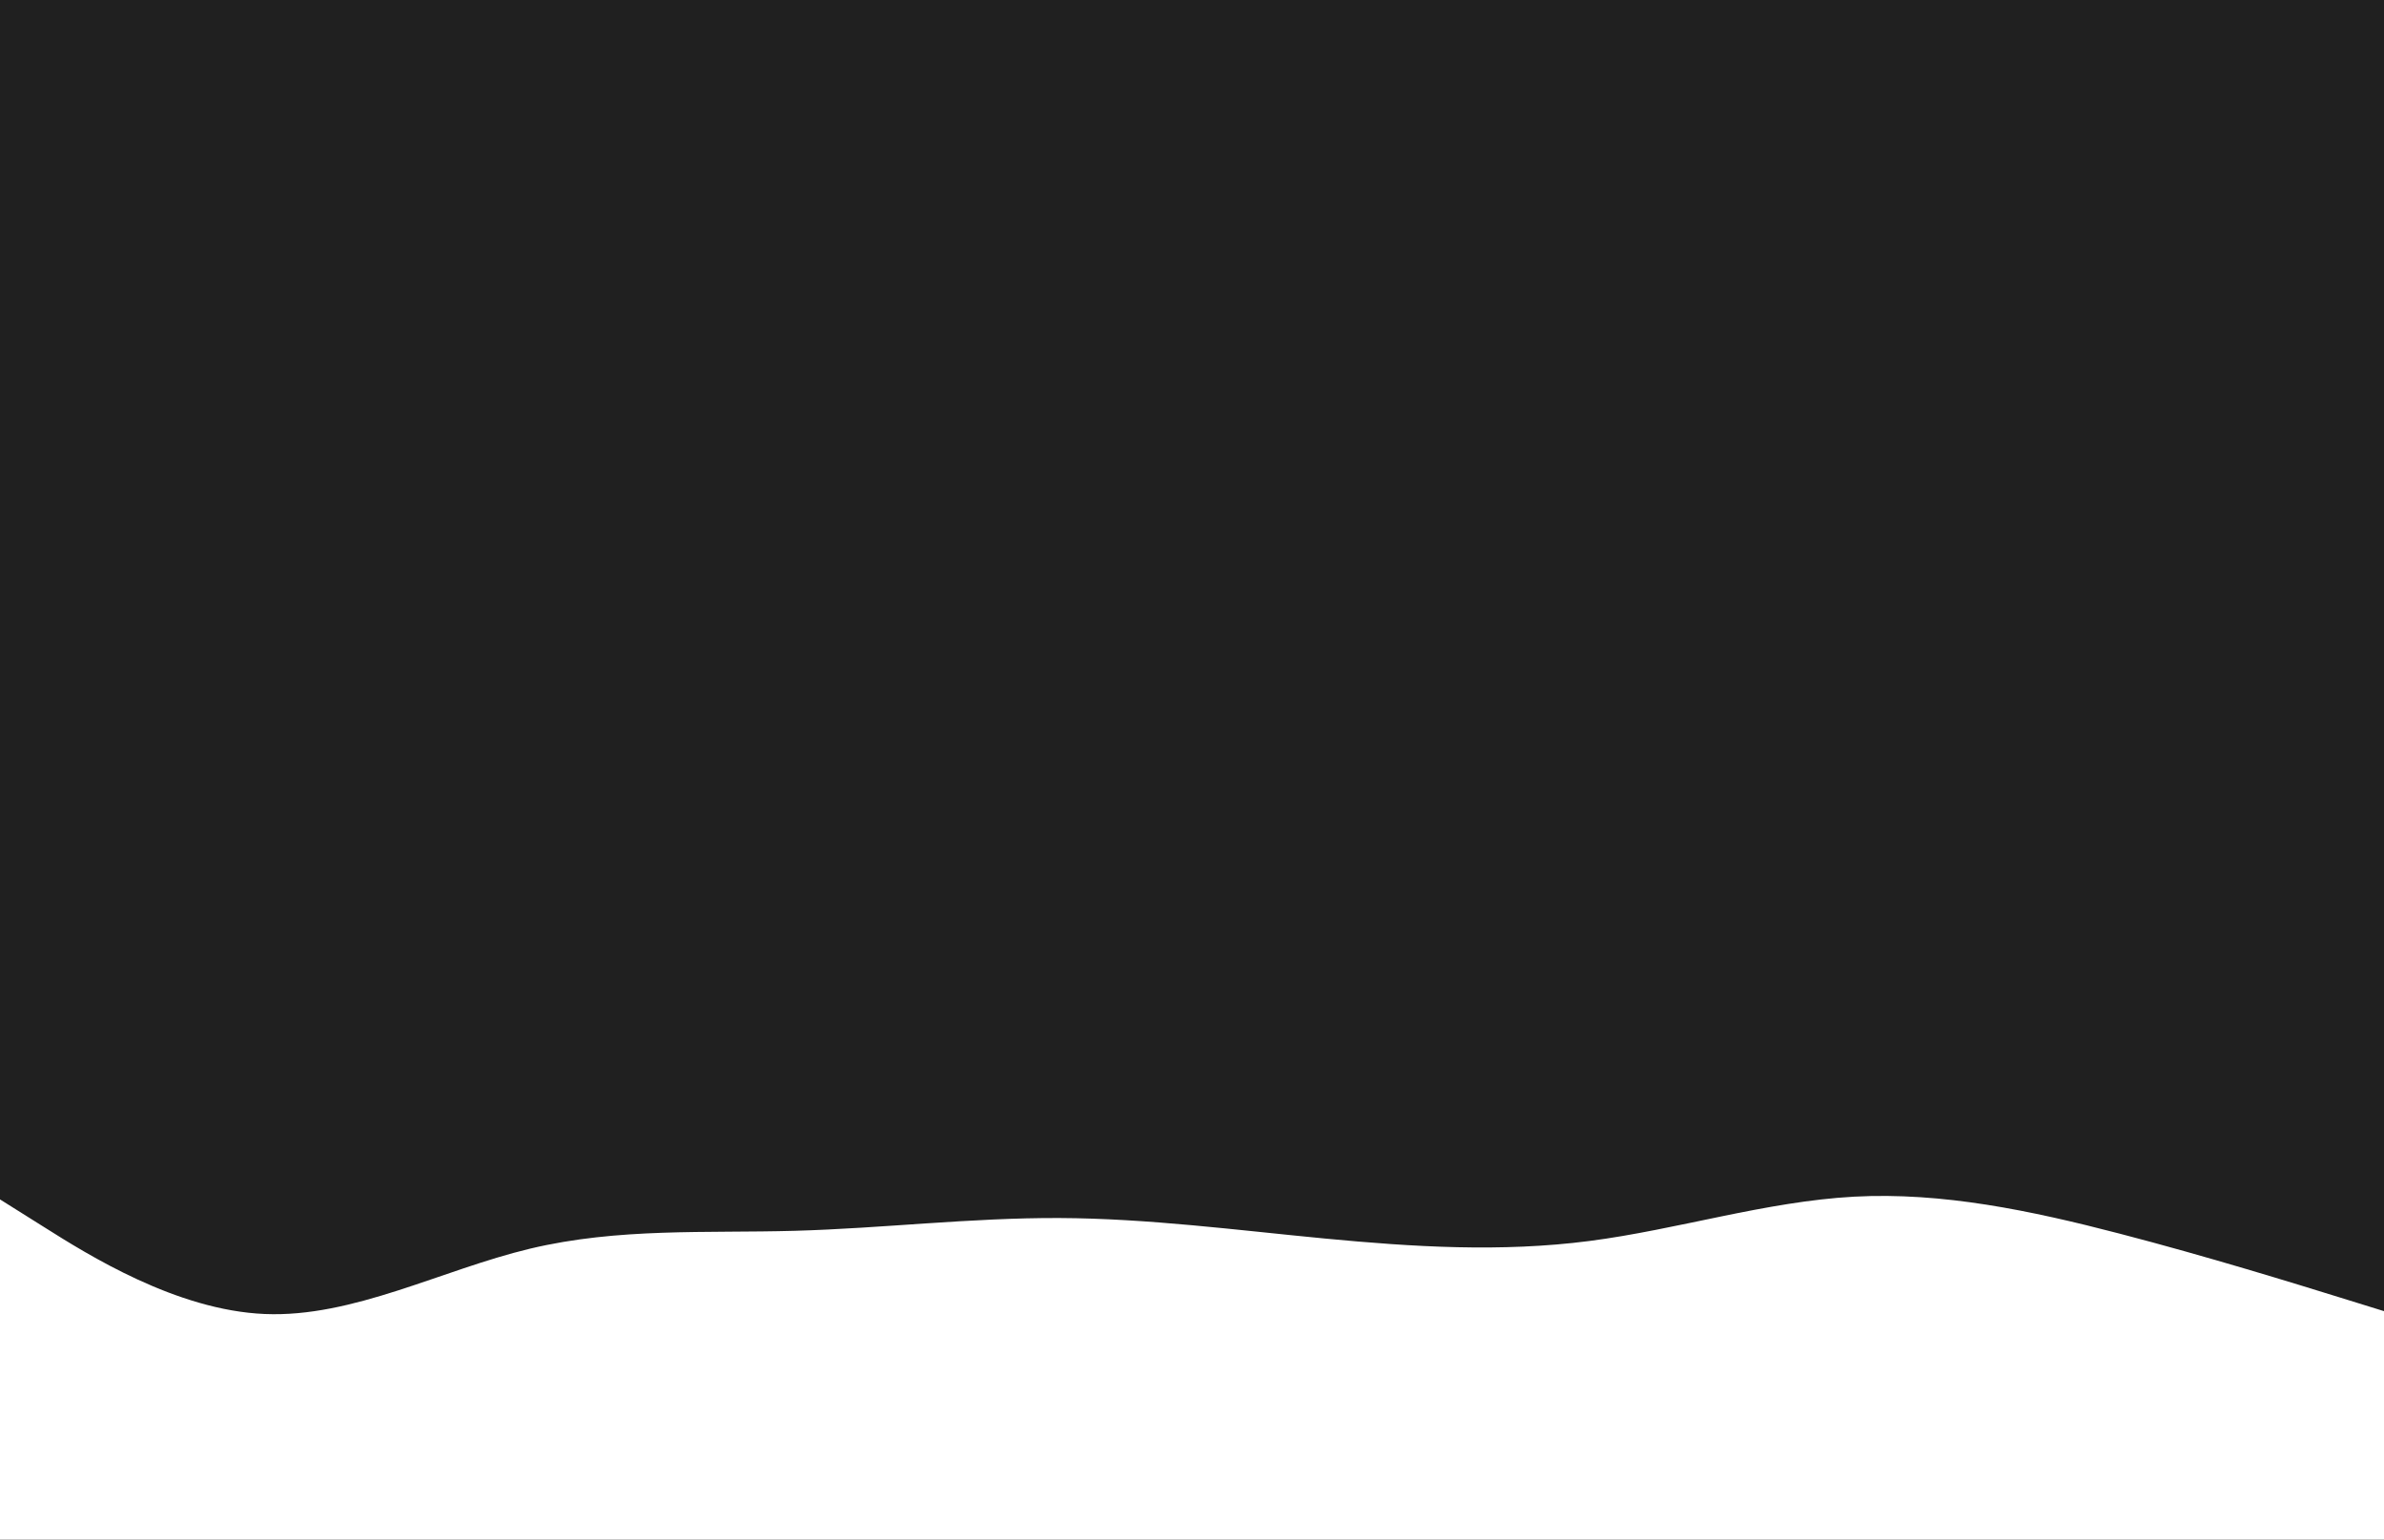 <svg id="visual" viewBox="0 0 1920 1240" width="1920" height="1240" xmlns="http://www.w3.org/2000/svg" xmlns:xlink="http://www.w3.org/1999/xlink" version="1.1"><rect x="0" y="0" width="1920" height="1240" fill="#202020"></rect><path d="M0 966L35.5 988.3C71 1010.7 142 1055.3 213.2 1058.3C284.3 1061.3 355.7 1022.7 426.8 1005.7C498 988.7 569 993.3 640 991.3C711 989.3 782 980.7 853.2 981C924.3 981.3 995.7 990.7 1066.8 997.5C1138 1004.3 1209 1008.7 1280 999.5C1351 990.3 1422 967.7 1493.2 963.8C1564.3 960 1635.7 975 1706.8 993.5C1778 1012 1849 1034 1884.5 1045L1920 1056L1920 1241L1884.5 1241C1849 1241 1778 1241 1706.8 1241C1635.7 1241 1564.3 1241 1493.2 1241C1422 1241 1351 1241 1280 1241C1209 1241 1138 1241 1066.8 1241C995.7 1241 924.3 1241 853.2 1241C782 1241 711 1241 640 1241C569 1241 498 1241 426.8 1241C355.7 1241 284.3 1241 213.2 1241C142 1241 71 1241 35.5 1241L0 1241Z" fill="#FFF" stroke-linecap="round" stroke-linejoin="miter"></path></svg>